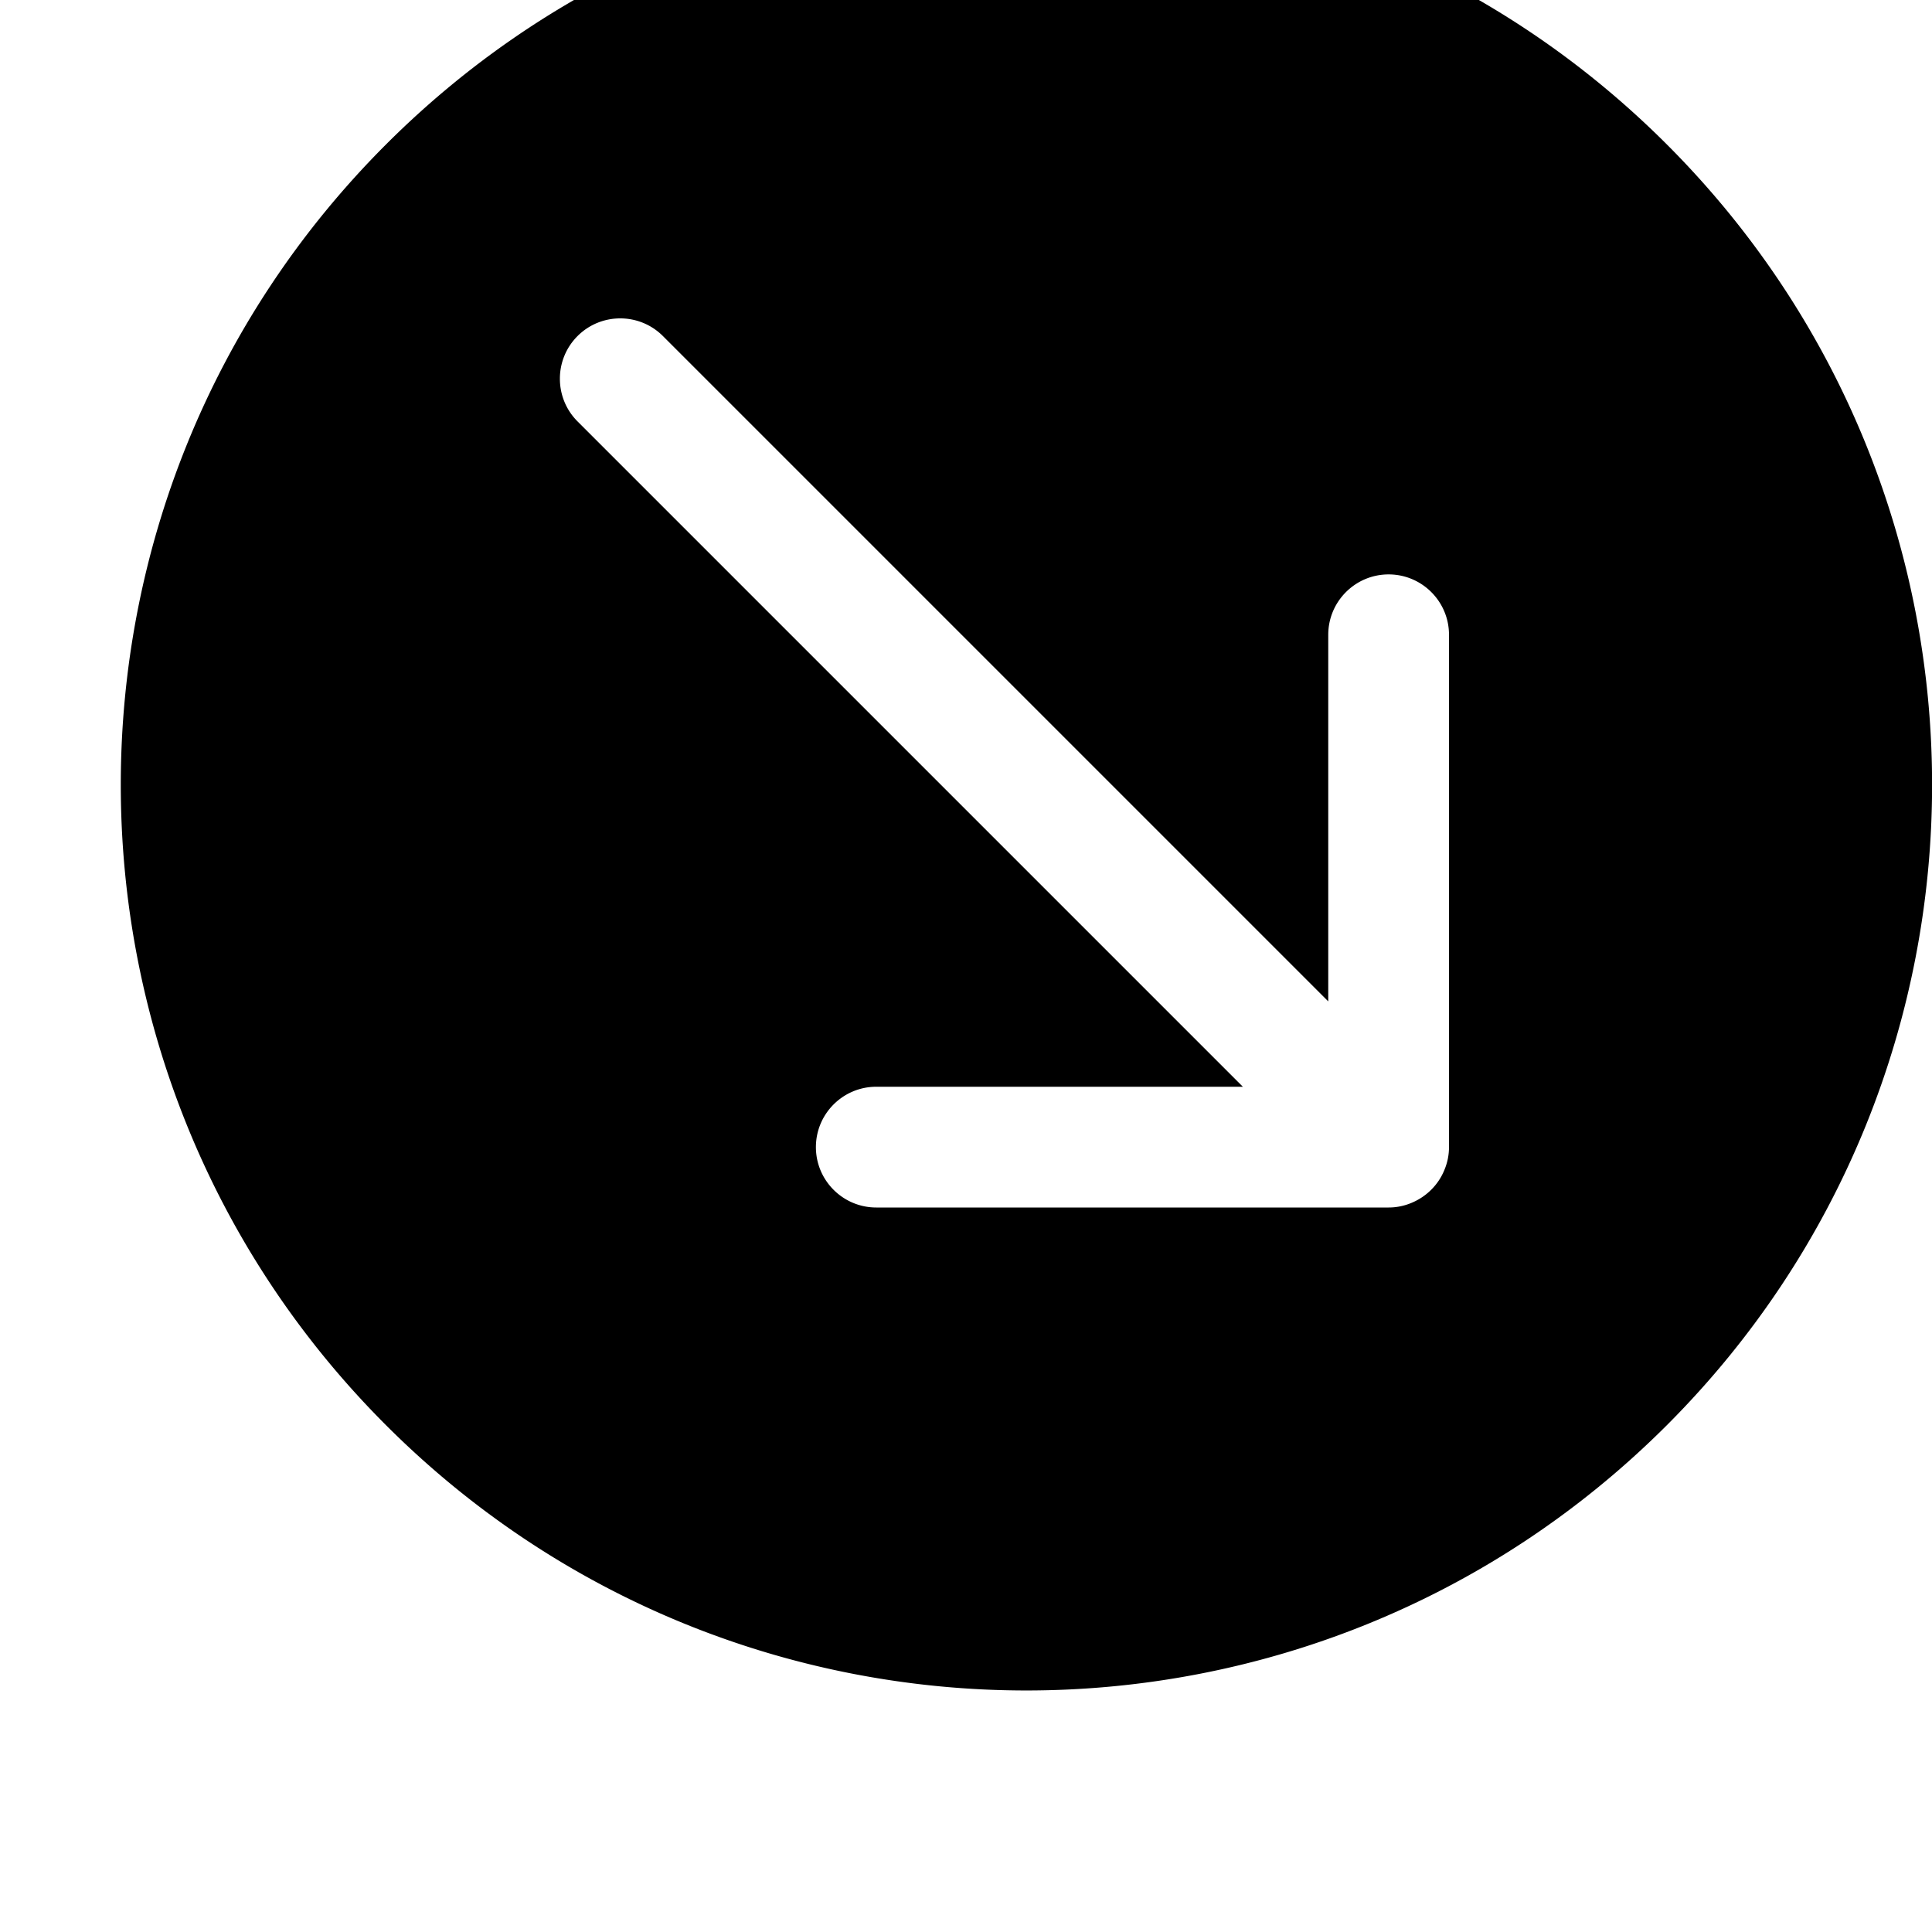 <svg width="128" height="128" viewBox="0 0 512 512" xmlns="http://www.w3.org/2000/svg"><path d="M102.304 377.696C8.576 283.968 8.576 132 102.304 38.272c93.728-93.728 245.696-93.728 339.424 0 93.728 93.728 93.728 245.696 0 339.424-93.76 93.728-245.696 93.728-339.424 0zM384 304V168.224c0-8.832-7.168-16-16-16s-16 7.168-16 16v97.152L175.68 89.056c-6.24-6.24-16.384-6.24-22.624 0-6.24 6.24-6.24 16.384 0 22.624L329.376 288h-97.152c-8.832 0-16 7.168-16 16s7.168 16 16 16H368c2.08 0 4.16-.416 6.112-1.248 3.904-1.632 7.04-4.736 8.64-8.64A15.585 15.585 0 0 0 384 304z"/></svg>